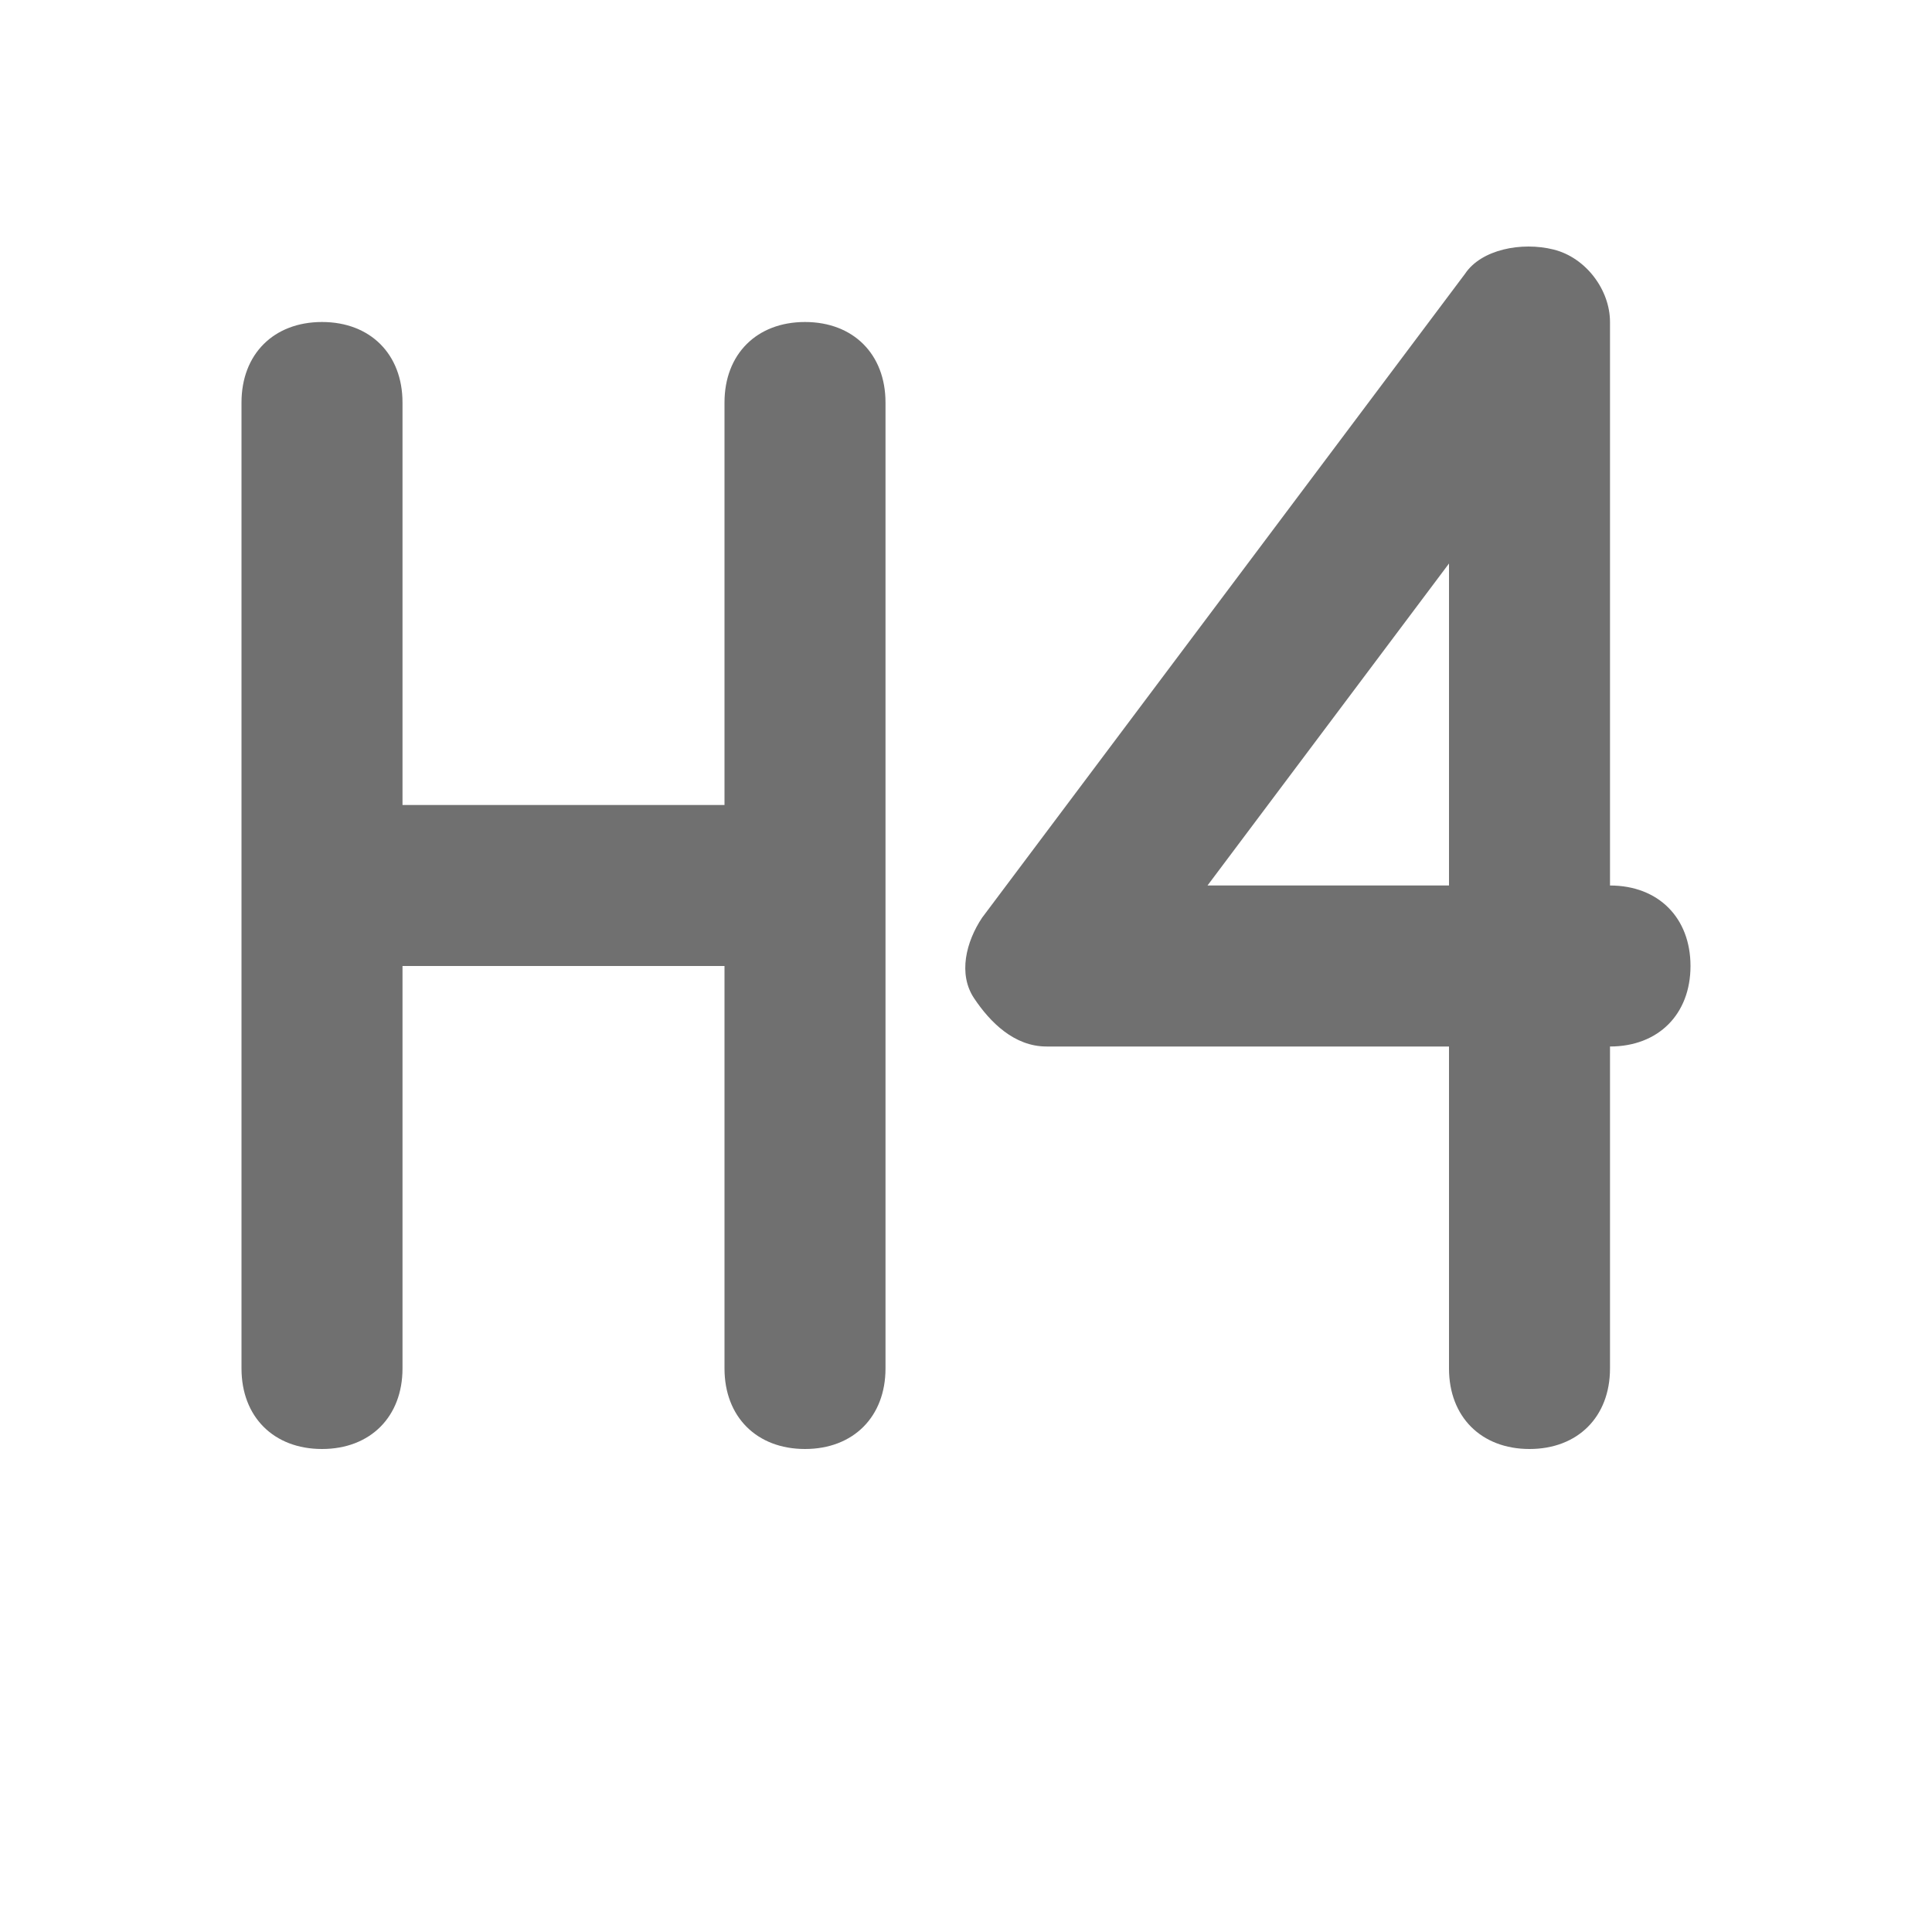 <svg width="24" height="24" viewBox="0 0 24 24" fill="none" xmlns="http://www.w3.org/2000/svg">
<path d="M10 4C9.4 4 9 4.4 9 5V10H5V5C5 4.4 4.6 4 4 4C3.4 4 3 4.4 3 5V17C3 17.6 3.4 18 4 18C4.6 18 5 17.6 5 17V12H9V17C9 17.6 9.4 18 10 18C10.6 18 11 17.6 11 17V5C11 4.4 10.6 4 10 4Z" fill="black" fill-opacity="0.56"/>
<path d="M20 11V4C20 3.6 19.7 3.2 19.3 3.1C18.9 3 18.4 3.1 18.2 3.4L12.2 11.4C12 11.7 11.9 12.1 12.1 12.4C12.3 12.7 12.6 13 13 13H18V17C18 17.6 18.4 18 19 18C19.6 18 20 17.6 20 17V13C20.6 13 21 12.6 21 12C21 11.4 20.6 11 20 11ZM18 11H15L18 7V11Z" fill="black" fill-opacity="0.56"/>
</svg>
